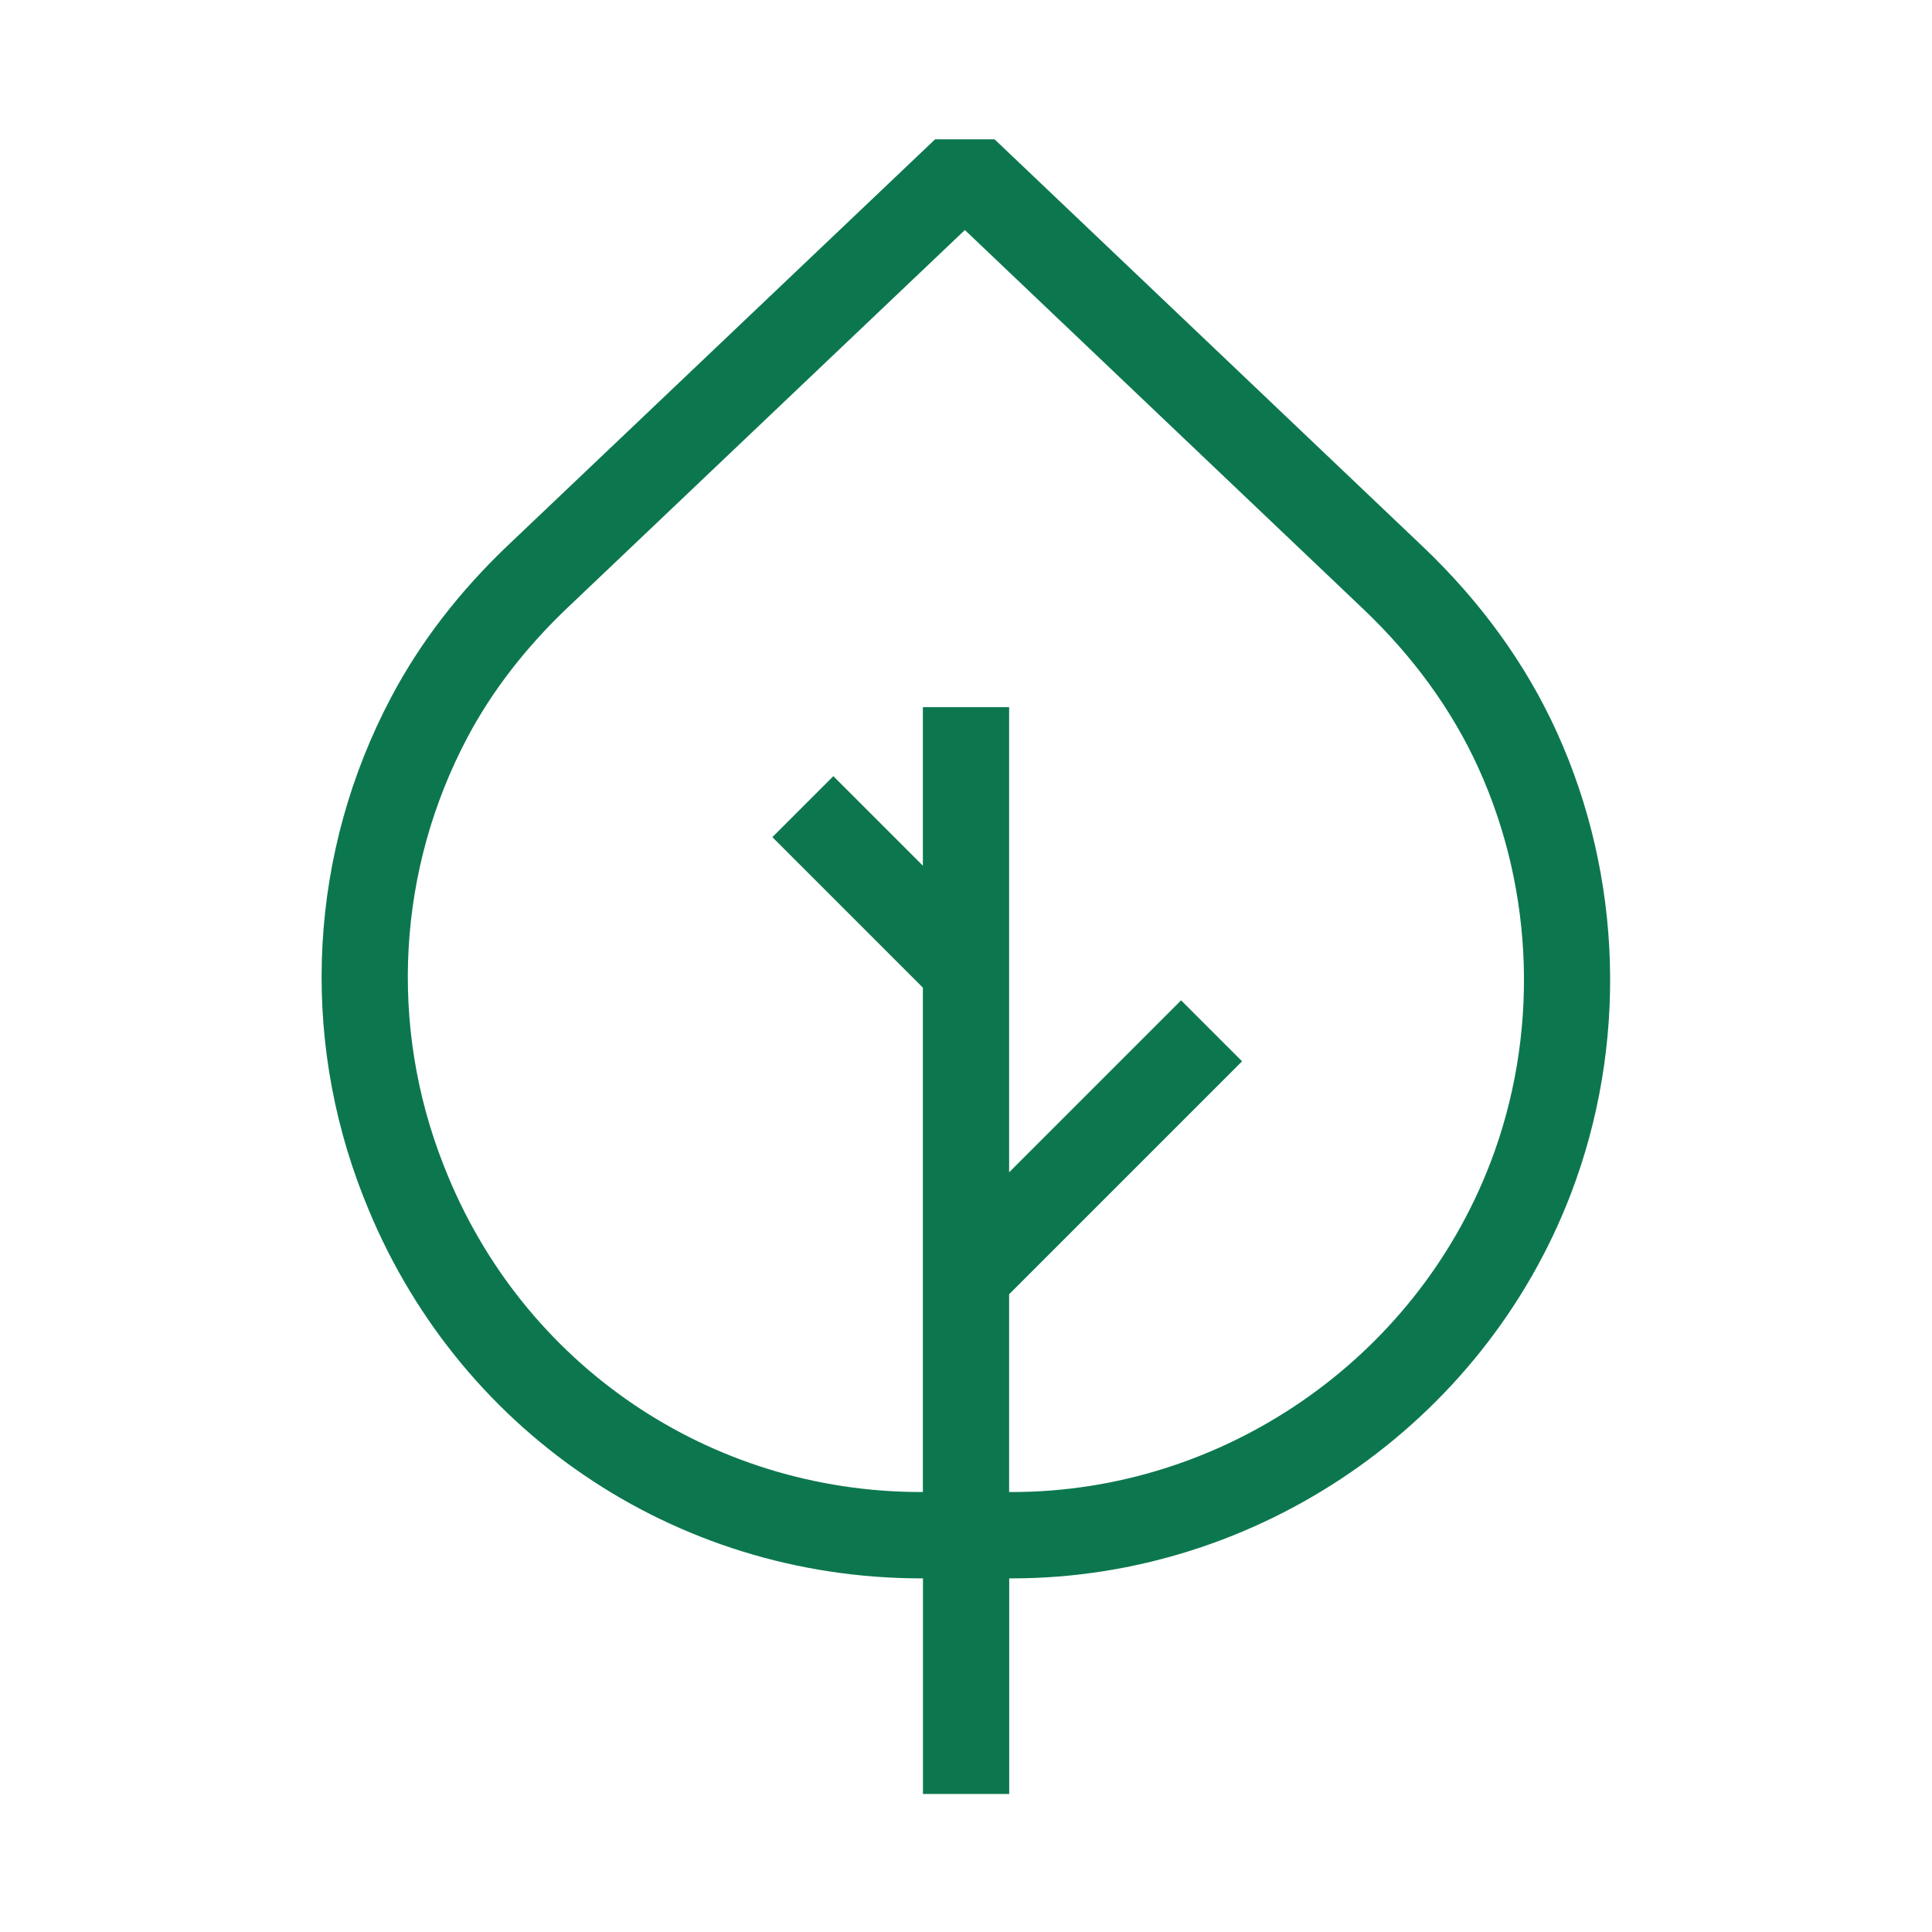 <?xml version="1.0" encoding="UTF-8"?>
<svg xmlns="http://www.w3.org/2000/svg" onmouseup="{ if(window.parent.document.onmouseup) window.parent.document.onmouseup(arguments[0]);}" viewBox="0 0 224 224" data-name="Layer 1" id="Layer_1"><path data-cppathid="10000" style="fill: #0c774e;" d="M164.96,63.37L115.31,16.15h-6.89L58.93,63.19c-5.66,5.38-10.22,11.3-13.56,17.62-9.5,17.93-10.68,39.04-3.25,57.91l.12,.3c10.52,26.71,35.87,43.98,64.58,43.98h.19v25h10v-25h.31c28.54,0,54.58-17.91,64.8-44.56,6.6-17.22,6.02-36.74-1.61-53.54-3.57-7.87-8.81-15.12-15.55-21.53Zm7.82,71.49c-8.75,22.81-31.04,38.13-55.47,38.13h-.31v-22.93l27.01-27.01-7.07-7.07-19.94,19.94v-53.93h-10v18.38l-10.38-10.38-7.07,7.07,17.45,17.45v58.48h-.19c-24.57,0-46.27-14.78-55.27-37.63l-.12-.3c-6.36-16.16-5.35-34.23,2.78-49.57,2.84-5.36,6.75-10.42,11.62-15.05L111.87,26.67l46.2,43.95c5.81,5.53,10.3,11.73,13.34,18.42,6.53,14.38,7.03,31.08,1.37,45.83Z"/></svg>